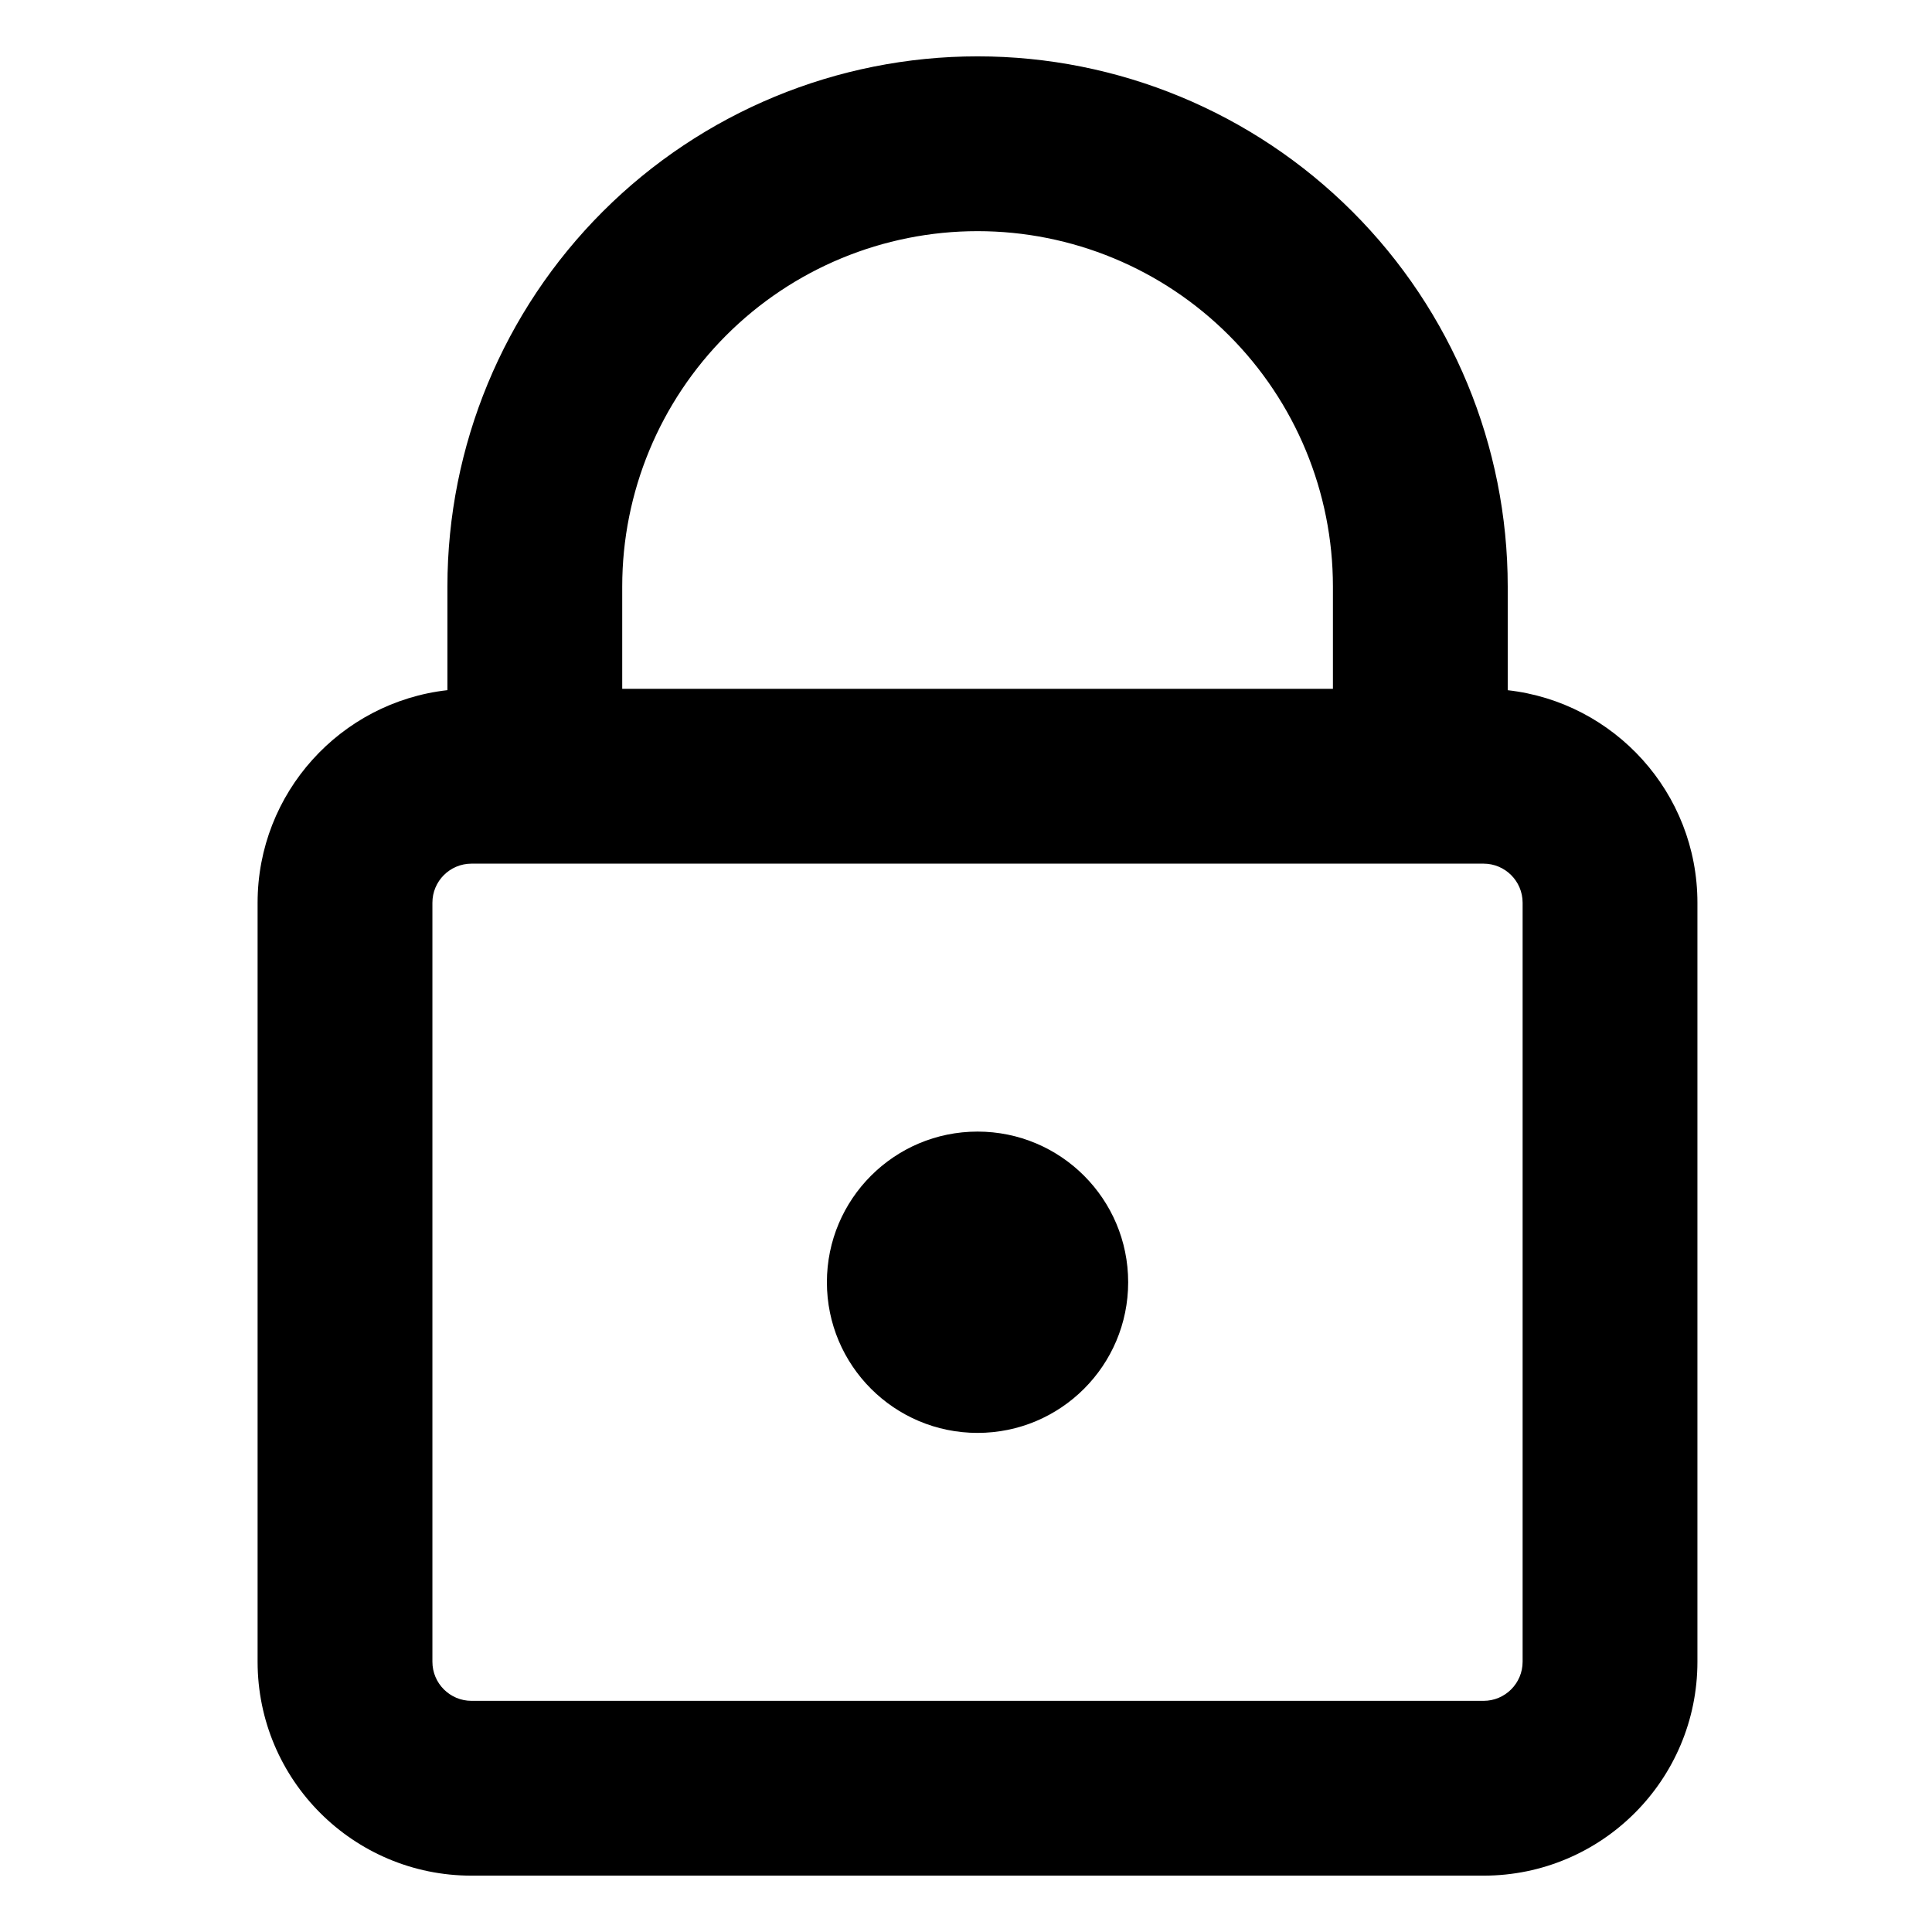 <svg width="48" height="48" viewBox="0 0 48 48" fill="none" xmlns="http://www.w3.org/2000/svg">
<path fill-rule="evenodd" clip-rule="evenodd" d="M15.398 5.682C17.756 3.324 20.953 2 24.287 2C27.621 2 30.819 3.324 33.177 5.682C35.534 8.04 36.859 11.237 36.859 14.572V17.714C39.462 17.715 41.572 19.825 41.572 22.428V41.285C41.572 43.889 39.461 46 36.857 46H11.714C9.111 46 7 43.889 7 41.285V22.428C7 19.825 9.111 17.714 11.714 17.714H11.716V14.572C11.716 11.237 13.04 8.04 15.398 5.682ZM35.287 20.857L35.26 20.857H13.315L13.287 20.857L13.26 20.857H11.714C10.846 20.857 10.143 21.561 10.143 22.428V41.285C10.143 42.153 10.846 42.857 11.714 42.857H36.857C37.725 42.857 38.429 42.153 38.429 41.285V22.428C38.429 21.561 37.725 20.857 36.857 20.857H35.315L35.287 20.857ZM33.716 14.572V17.714H14.859V14.572C14.859 12.071 15.852 9.673 17.62 7.904C19.388 6.136 21.787 5.143 24.287 5.143C26.788 5.143 29.186 6.136 30.954 7.904C32.722 9.673 33.716 12.071 33.716 14.572ZM24.286 28.714C22.55 28.714 21.143 30.122 21.143 31.857C21.143 33.593 22.55 35 24.286 35C26.022 35 27.429 33.593 27.429 31.857C27.429 30.122 26.022 28.714 24.286 28.714Z" fill="currentColor"/>
<path fill-rule="evenodd" clip-rule="evenodd" d="M15.256 5.54C17.651 3.145 20.9 1.8 24.287 1.8C27.674 1.8 30.923 3.145 33.318 5.54C35.713 7.936 37.059 11.184 37.059 14.571V17.518C39.679 17.624 41.771 19.782 41.771 22.428V41.285C41.771 43.999 39.571 46.2 36.857 46.2H11.714C9 46.2 6.8 43.999 6.8 41.285V22.428C6.8 19.781 8.894 17.622 11.516 17.518V14.571C11.516 11.184 12.861 7.936 15.256 5.54ZM24.287 2.2C21.006 2.2 17.859 3.503 15.539 5.823C13.219 8.143 11.916 11.29 11.916 14.571V17.714C11.916 17.824 11.826 17.914 11.716 17.914H11.714C9.221 17.914 7.2 19.935 7.2 22.428V41.285C7.2 43.779 9.221 45.8 11.714 45.8H36.857C39.35 45.8 41.371 43.779 41.371 41.285V22.428C41.371 19.936 39.351 17.915 36.858 17.914C36.748 17.914 36.658 17.824 36.658 17.714V14.571C36.658 11.29 35.355 8.143 33.035 5.823C30.715 3.503 27.568 2.2 24.287 2.2ZM17.479 7.763C19.284 5.957 21.733 4.943 24.287 4.943C26.841 4.943 29.29 5.957 31.096 7.763C32.901 9.569 33.916 12.018 33.916 14.571V17.714C33.916 17.824 33.826 17.914 33.716 17.914H14.858C14.748 17.914 14.659 17.824 14.659 17.714V14.571C14.659 12.018 15.673 9.569 17.479 7.763ZM24.287 5.343C21.84 5.343 19.492 6.315 17.762 8.046C16.031 9.776 15.059 12.124 15.059 14.571V17.514H33.516V14.571C33.516 12.124 32.543 9.776 30.813 8.046C29.082 6.315 26.735 5.343 24.287 5.343ZM13.313 20.657L13.315 20.657L35.261 20.657L35.285 20.657H35.289L35.313 20.657L35.315 20.657L36.857 20.657C37.835 20.657 38.628 21.45 38.628 22.428V41.285C38.628 42.264 37.835 43.057 36.857 43.057H11.714C10.736 43.057 9.943 42.264 9.943 41.285V22.428C9.943 21.45 10.736 20.657 11.714 20.657H13.261L13.285 20.657H13.289L13.313 20.657ZM11.714 21.057C10.957 21.057 10.343 21.671 10.343 22.428V41.285C10.343 42.043 10.957 42.657 11.714 42.657H36.857C37.614 42.657 38.228 42.043 38.228 41.285V22.428C38.228 21.671 37.614 21.057 36.857 21.057H35.315L35.289 21.057H35.285L35.26 21.057H13.315L13.289 21.057H13.285L13.259 21.057H11.714ZM24.286 28.914C22.661 28.914 21.343 30.232 21.343 31.857C21.343 33.482 22.661 34.8 24.286 34.8C25.911 34.8 27.229 33.482 27.229 31.857C27.229 30.232 25.911 28.914 24.286 28.914ZM20.943 31.857C20.943 30.011 22.44 28.514 24.286 28.514C26.132 28.514 27.629 30.011 27.629 31.857C27.629 33.703 26.132 35.2 24.286 35.2C22.44 35.2 20.943 33.703 20.943 31.857Z" fill="currentColor"/>
<path fill-rule="evenodd" clip-rule="evenodd" d="M14.974 5.258C17.444 2.788 20.794 1.4 24.288 1.4C27.781 1.4 31.131 2.788 33.601 5.258C36.071 7.728 37.459 11.078 37.459 14.571V17.148C40.111 17.447 42.172 19.697 42.172 22.428V41.285C42.172 44.221 39.793 46.6 36.858 46.6H11.715C8.78 46.6 6.4 44.221 6.4 41.285V22.428C6.4 19.696 8.463 17.445 11.116 17.147V14.571C11.116 11.078 12.504 7.728 14.974 5.258ZM24.288 2.6C21.113 2.6 18.068 3.861 15.822 6.106C13.578 8.351 12.316 11.396 12.316 14.571V17.714C12.316 18.045 12.048 18.314 11.716 18.314H11.715C9.442 18.314 7.6 20.156 7.6 22.428V41.285C7.6 43.558 9.442 45.4 11.715 45.4H36.858C39.13 45.4 40.972 43.558 40.972 41.285V22.428C40.972 20.157 39.131 18.315 36.859 18.314C36.528 18.314 36.259 18.045 36.259 17.714V14.571C36.259 11.396 34.998 8.351 32.753 6.106C30.508 3.861 27.463 2.6 24.288 2.6ZM17.196 7.48C19.077 5.599 21.628 4.543 24.288 4.543C26.947 4.543 29.498 5.599 31.379 7.48C33.26 9.361 34.316 11.912 34.316 14.571V17.714C34.316 18.045 34.048 18.314 33.716 18.314H14.859C14.528 18.314 14.259 18.045 14.259 17.714V14.571C14.259 11.912 15.316 9.361 17.196 7.48ZM33.116 17.114H15.459V14.571C15.459 12.23 16.389 9.984 18.045 8.329C19.701 6.673 21.946 5.743 24.288 5.743C26.629 5.743 28.875 6.673 30.53 8.329C32.186 9.984 33.116 12.23 33.116 14.571V17.114ZM13.315 20.257L35.266 20.257L35.286 20.257L35.288 20.257L35.289 20.257L35.31 20.257L35.315 20.257L36.858 20.257C38.057 20.257 39.029 21.229 39.029 22.428V41.285C39.029 42.485 38.057 43.457 36.858 43.457H11.715C10.515 43.457 9.543 42.485 9.543 41.285V22.428C9.543 21.229 10.515 20.257 11.715 20.257H13.266L13.286 20.257L13.288 20.257L13.289 20.257L13.309 20.257L13.315 20.257ZM35.316 21.457L35.293 21.457L35.289 21.457H35.282L35.26 21.457H13.316L13.293 21.457L13.289 21.457H13.282L13.26 21.457H11.715C11.178 21.457 10.743 21.892 10.743 22.428V41.285C10.743 41.822 11.178 42.257 11.715 42.257H36.858C37.394 42.257 37.829 41.822 37.829 41.285V22.428C37.829 21.892 37.394 21.457 36.858 21.457H35.316ZM20.544 31.857C20.544 29.79 22.22 28.114 24.287 28.114C26.354 28.114 28.029 29.79 28.029 31.857C28.029 33.924 26.354 35.6 24.287 35.6C22.22 35.6 20.544 33.924 20.544 31.857ZM24.287 29.314C22.882 29.314 21.744 30.453 21.744 31.857C21.744 33.261 22.882 34.4 24.287 34.4C25.691 34.4 26.829 33.261 26.829 31.857C26.829 30.453 25.691 29.314 24.287 29.314Z" fill="currentColor"/>
</svg>
